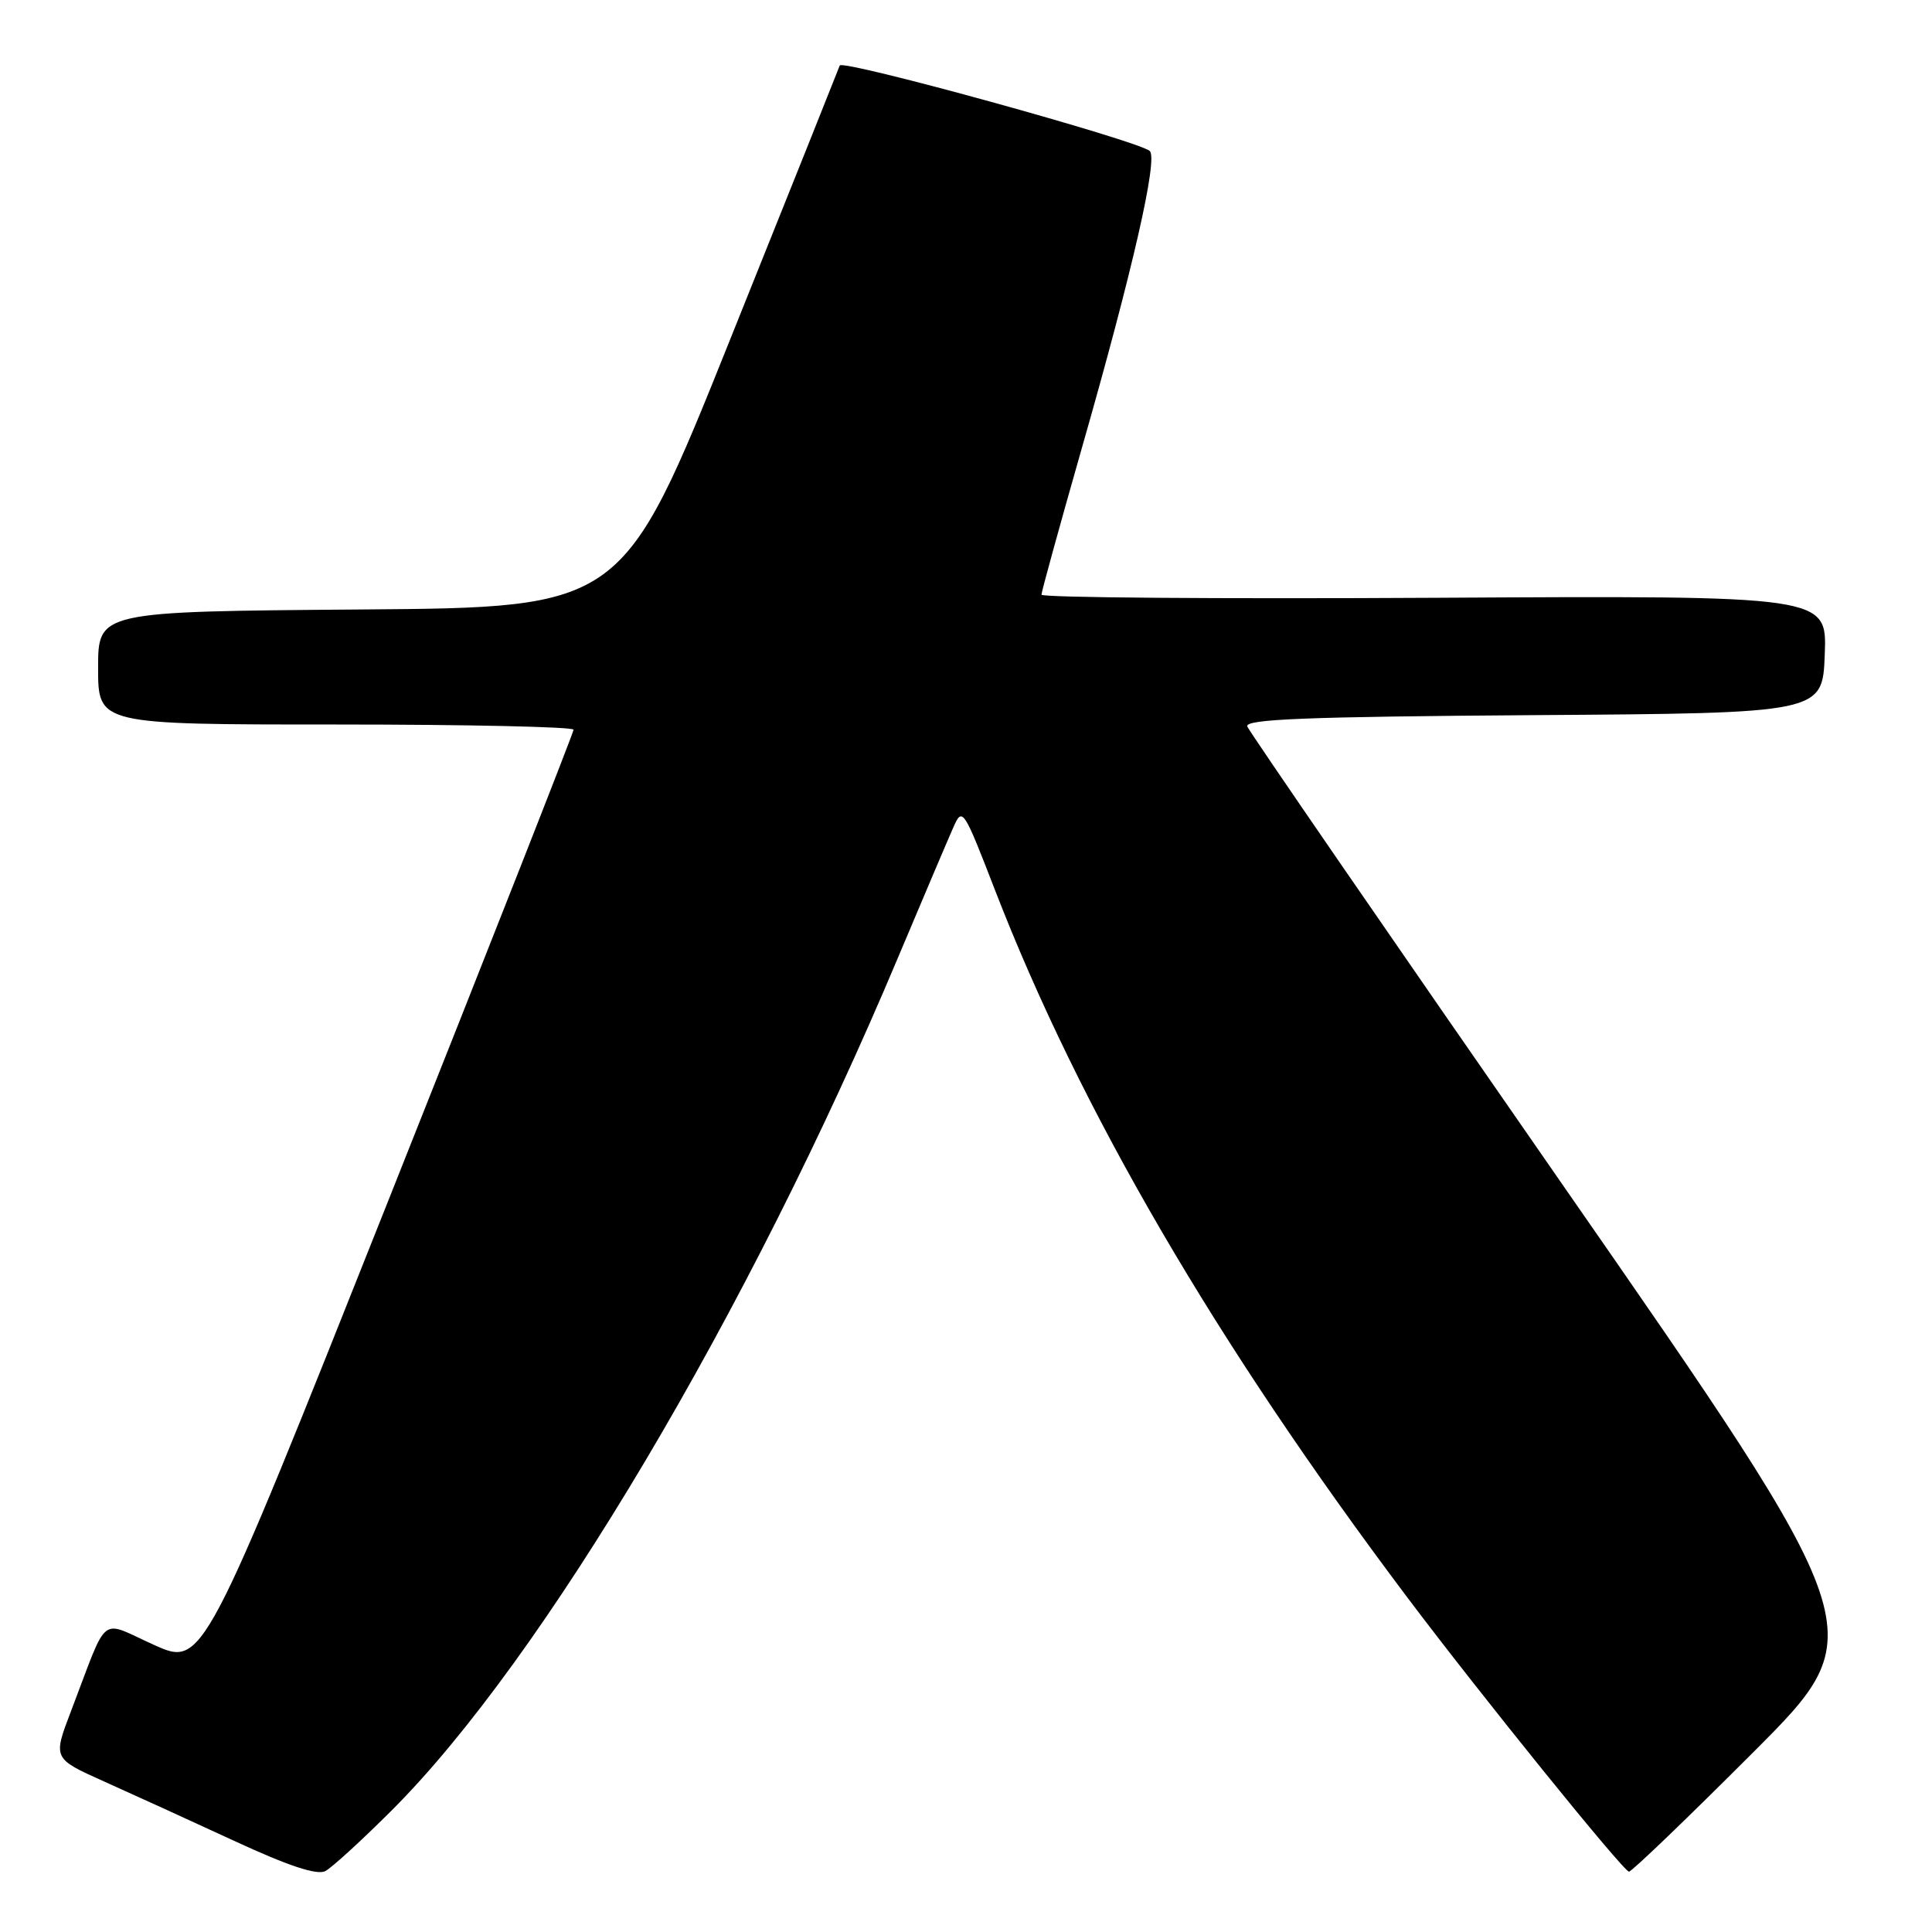 <?xml version="1.0" encoding="UTF-8" standalone="no"?>
<!DOCTYPE svg PUBLIC "-//W3C//DTD SVG 1.1//EN" "http://www.w3.org/Graphics/SVG/1.1/DTD/svg11.dtd" >
<svg xmlns="http://www.w3.org/2000/svg" xmlns:xlink="http://www.w3.org/1999/xlink" version="1.1" viewBox="0 0 256 256">
 <g >
 <path fill="currentColor"
d=" M 51.96 239.83 C 71.93 219.86 99.23 173.87 118.94 127.00 C 122.30 119.03 125.61 111.23 126.30 109.68 C 127.52 106.91 127.64 107.08 131.85 117.96 C 143.12 147.06 161.06 177.85 186.35 211.50 C 196.07 224.43 215.12 248.00 215.85 248.00 C 216.22 248.00 223.65 240.86 232.37 232.13 C 248.22 216.26 248.22 216.26 206.98 156.88 C 184.30 124.22 165.53 96.94 165.27 96.26 C 164.90 95.29 173.16 94.97 203.15 94.76 C 241.50 94.50 241.50 94.50 241.79 86.71 C 242.09 78.92 242.09 78.92 190.04 79.21 C 161.42 79.37 138.00 79.19 138.00 78.80 C 138.00 78.42 140.42 69.64 143.37 59.30 C 150.09 35.81 153.46 21.05 152.35 20.01 C 150.90 18.66 111.57 7.81 111.27 8.68 C 111.11 9.13 104.58 25.48 96.74 45.00 C 82.50 80.50 82.50 80.50 47.75 80.76 C 13.00 81.03 13.00 81.03 13.00 88.51 C 13.00 96.00 13.00 96.00 44.50 96.00 C 61.83 96.00 76.00 96.31 76.00 96.69 C 76.00 97.06 64.95 125.16 51.44 159.12 C 26.89 220.87 26.89 220.87 20.41 217.96 C 13.04 214.65 14.46 213.52 9.40 226.76 C 7.01 233.01 7.01 233.01 13.76 236.04 C 17.47 237.70 25.22 241.24 31.00 243.91 C 38.21 247.25 42.00 248.50 43.10 247.93 C 43.98 247.47 47.97 243.82 51.96 239.83 Z "/>
</g>
</svg>